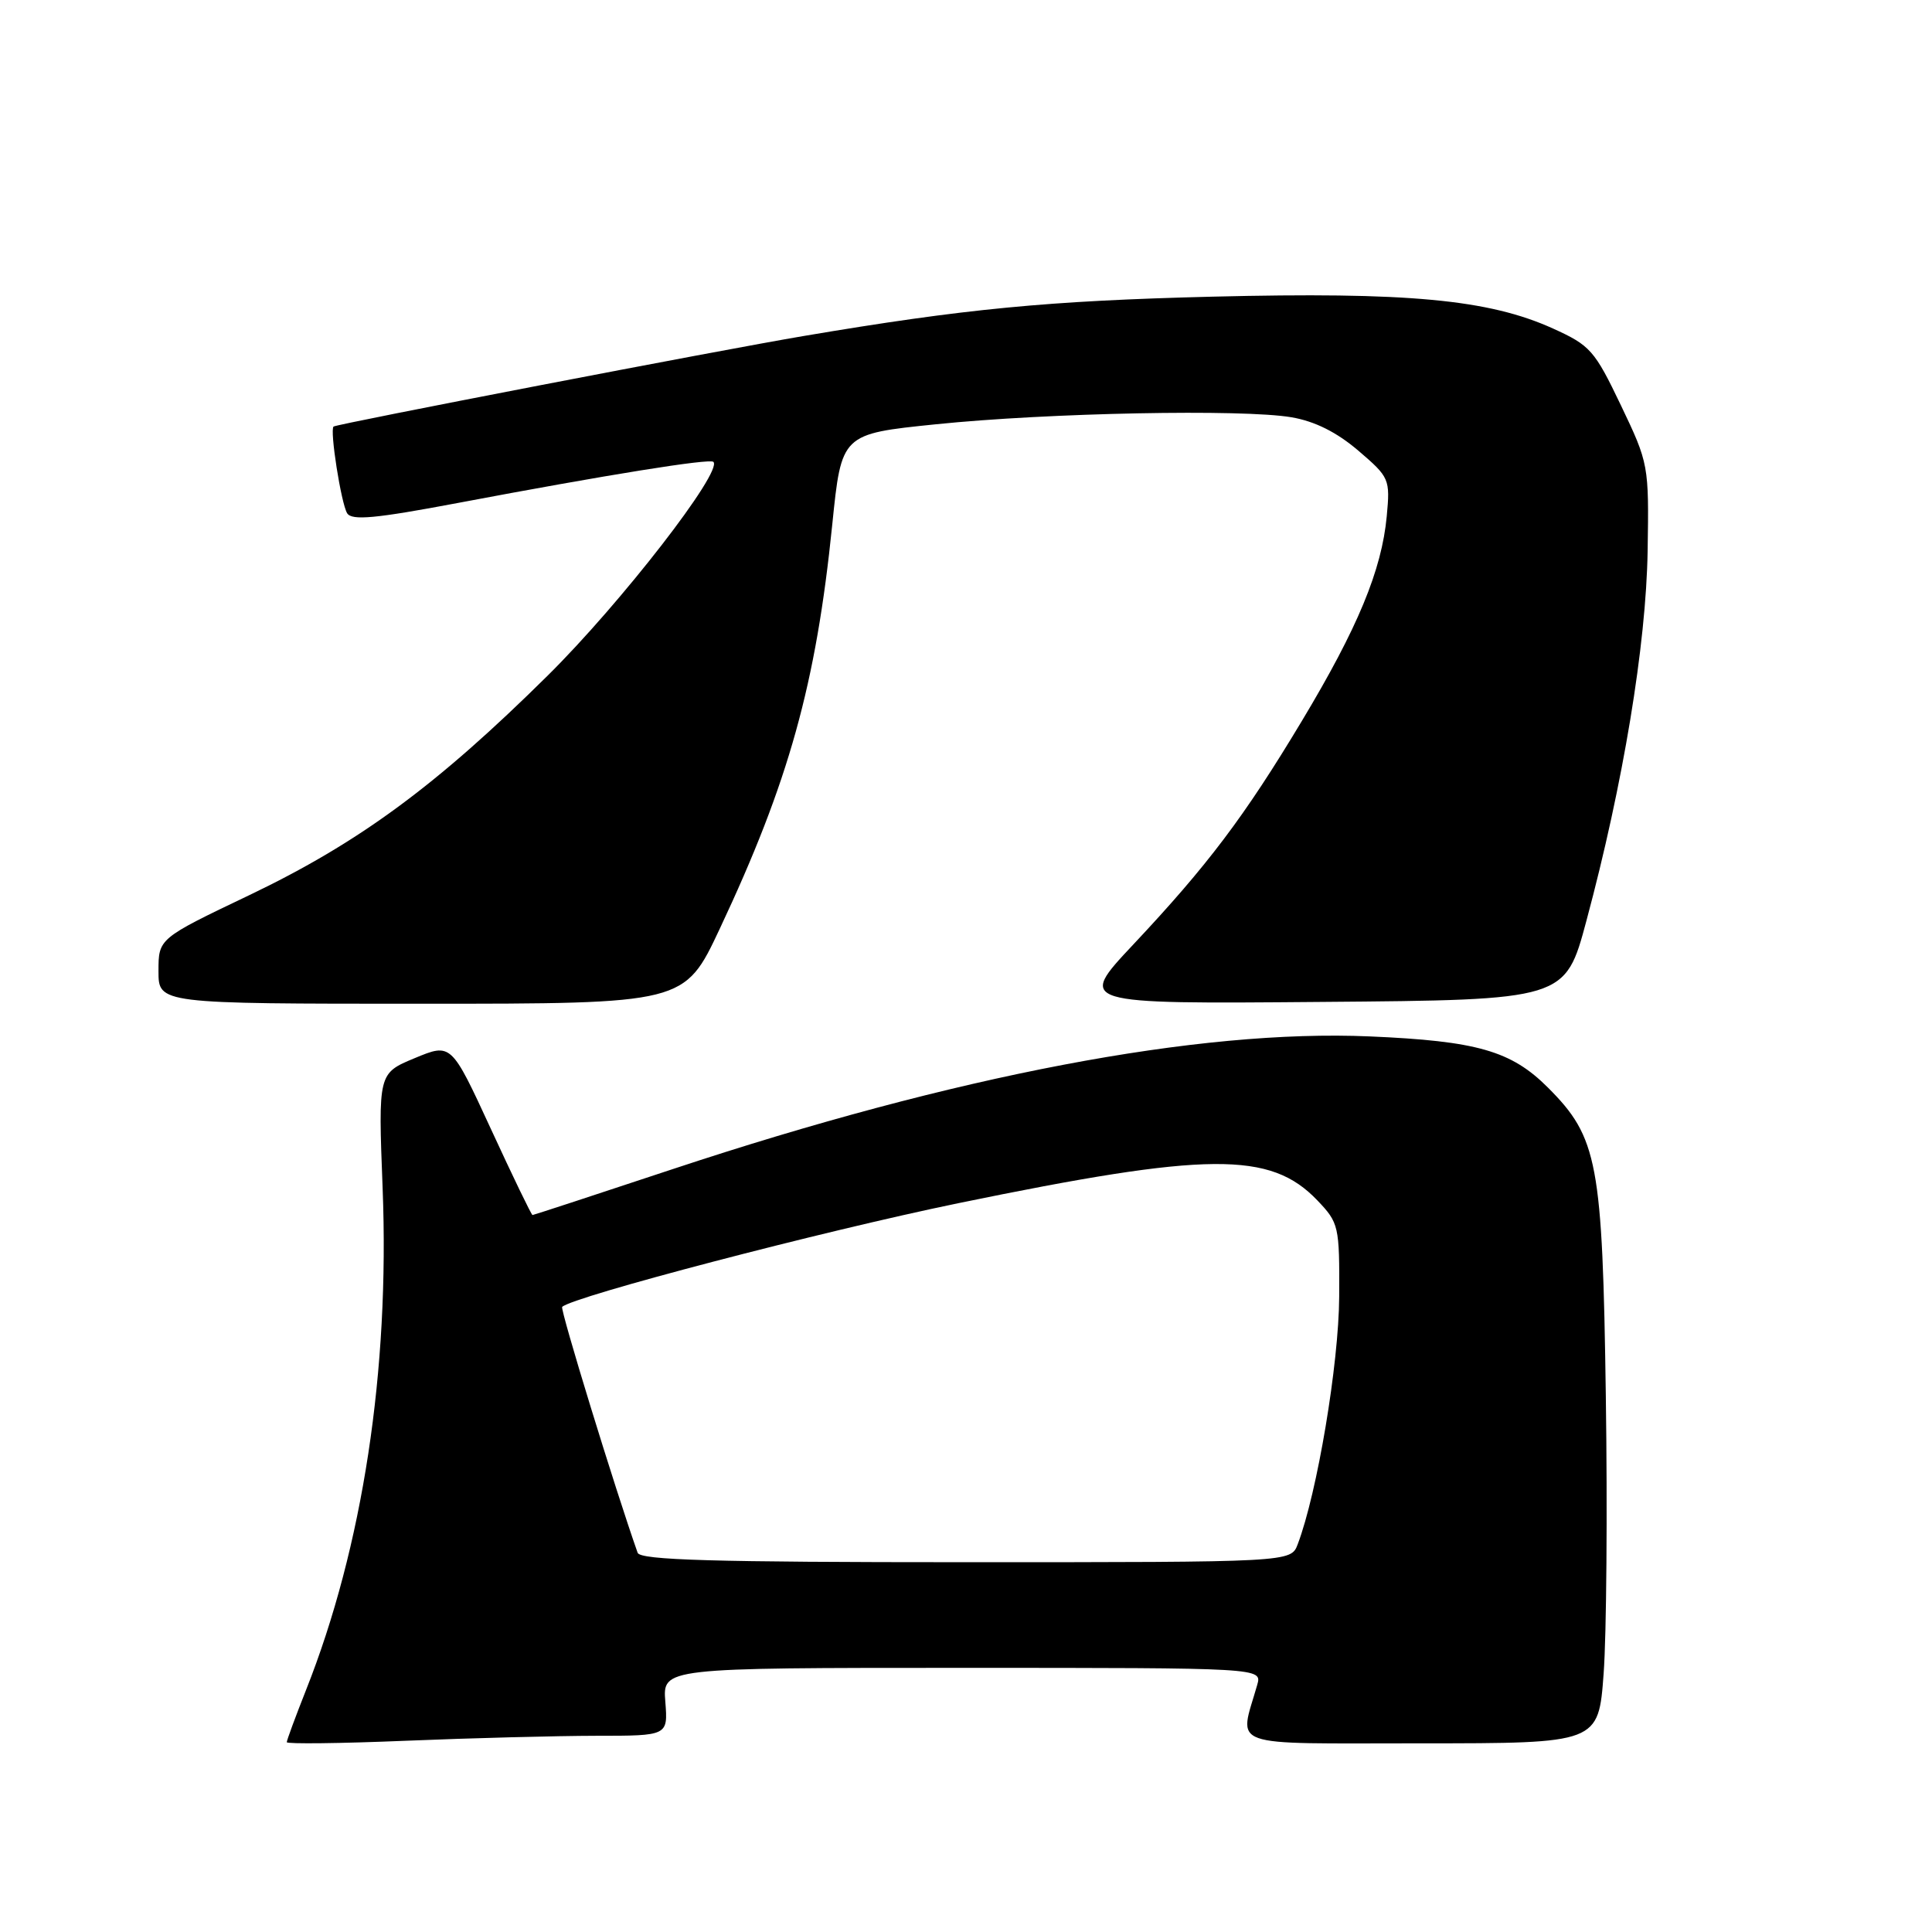<?xml version="1.0" encoding="UTF-8" standalone="no"?>
<!DOCTYPE svg PUBLIC "-//W3C//DTD SVG 1.1//EN" "http://www.w3.org/Graphics/SVG/1.1/DTD/svg11.dtd" >
<svg xmlns="http://www.w3.org/2000/svg" xmlns:xlink="http://www.w3.org/1999/xlink" version="1.1" viewBox="0 0 256 256">
 <g >
 <path fill="currentColor"
d=" M 79.01 230.00 C 88.51 230.00 88.51 230.00 88.16 225.50 C 87.80 221.00 87.80 221.00 127.52 221.00 C 167.23 221.00 167.23 221.00 166.59 223.25 C 164.18 231.72 162.16 231.00 188.28 231.00 C 211.81 231.00 211.81 231.00 212.49 221.75 C 212.87 216.66 213.00 200.12 212.78 185.00 C 212.34 154.02 211.72 150.72 205.10 144.10 C 200.24 139.24 195.71 137.94 181.50 137.33 C 158.83 136.35 126.62 142.49 89.15 154.91 C 79.06 158.26 70.69 161.00 70.56 161.00 C 70.42 161.00 67.94 155.87 65.05 149.60 C 59.79 138.20 59.79 138.20 54.95 140.21 C 50.11 142.22 50.11 142.22 50.70 157.44 C 51.64 181.57 48.07 204.98 40.55 223.94 C 39.15 227.48 38.00 230.59 38.00 230.85 C 38.00 231.10 45.09 231.02 53.75 230.66 C 62.41 230.30 73.78 230.01 79.01 230.00 Z  M 95.36 123.09 C 104.53 103.60 108.13 90.66 110.28 69.50 C 111.50 57.50 111.50 57.50 124.00 56.22 C 138.92 54.69 164.67 54.19 171.12 55.29 C 174.23 55.82 177.12 57.27 179.98 59.71 C 184.12 63.25 184.21 63.47 183.75 68.42 C 183.08 75.55 179.92 83.19 172.51 95.52 C 164.90 108.20 160.00 114.69 150.13 125.19 C 142.77 133.03 142.77 133.03 175.08 132.76 C 207.40 132.50 207.40 132.50 210.21 122.00 C 215.08 103.87 218.12 85.46 218.32 73.00 C 218.50 61.63 218.46 61.41 214.78 53.71 C 211.29 46.41 210.72 45.77 205.78 43.53 C 197.25 39.67 186.54 38.67 160.63 39.31 C 138.85 39.85 127.86 40.91 106.50 44.52 C 95.46 46.38 44.62 56.18 44.20 56.52 C 43.67 56.96 45.20 66.70 46.00 68.01 C 46.62 69.00 49.73 68.71 60.64 66.65 C 80.50 62.90 94.05 60.72 94.53 61.20 C 95.80 62.47 82.29 79.90 72.59 89.50 C 57.85 104.09 47.58 111.65 33.04 118.61 C 21.00 124.36 21.00 124.36 21.00 128.68 C 21.00 133.00 21.00 133.00 55.85 133.00 C 90.70 133.00 90.70 133.00 95.36 123.09 Z  M 84.49 205.75 C 81.54 197.41 74.19 173.48 74.49 173.17 C 75.86 171.81 108.92 163.15 126.98 159.43 C 160.12 152.61 168.32 152.54 174.55 159.05 C 177.41 162.05 177.50 162.43 177.45 171.82 C 177.40 180.73 174.54 197.82 171.95 204.63 C 171.05 207.00 171.05 207.00 127.99 207.00 C 94.45 207.00 84.84 206.72 84.49 205.75 Z "/>
</g>
</svg>